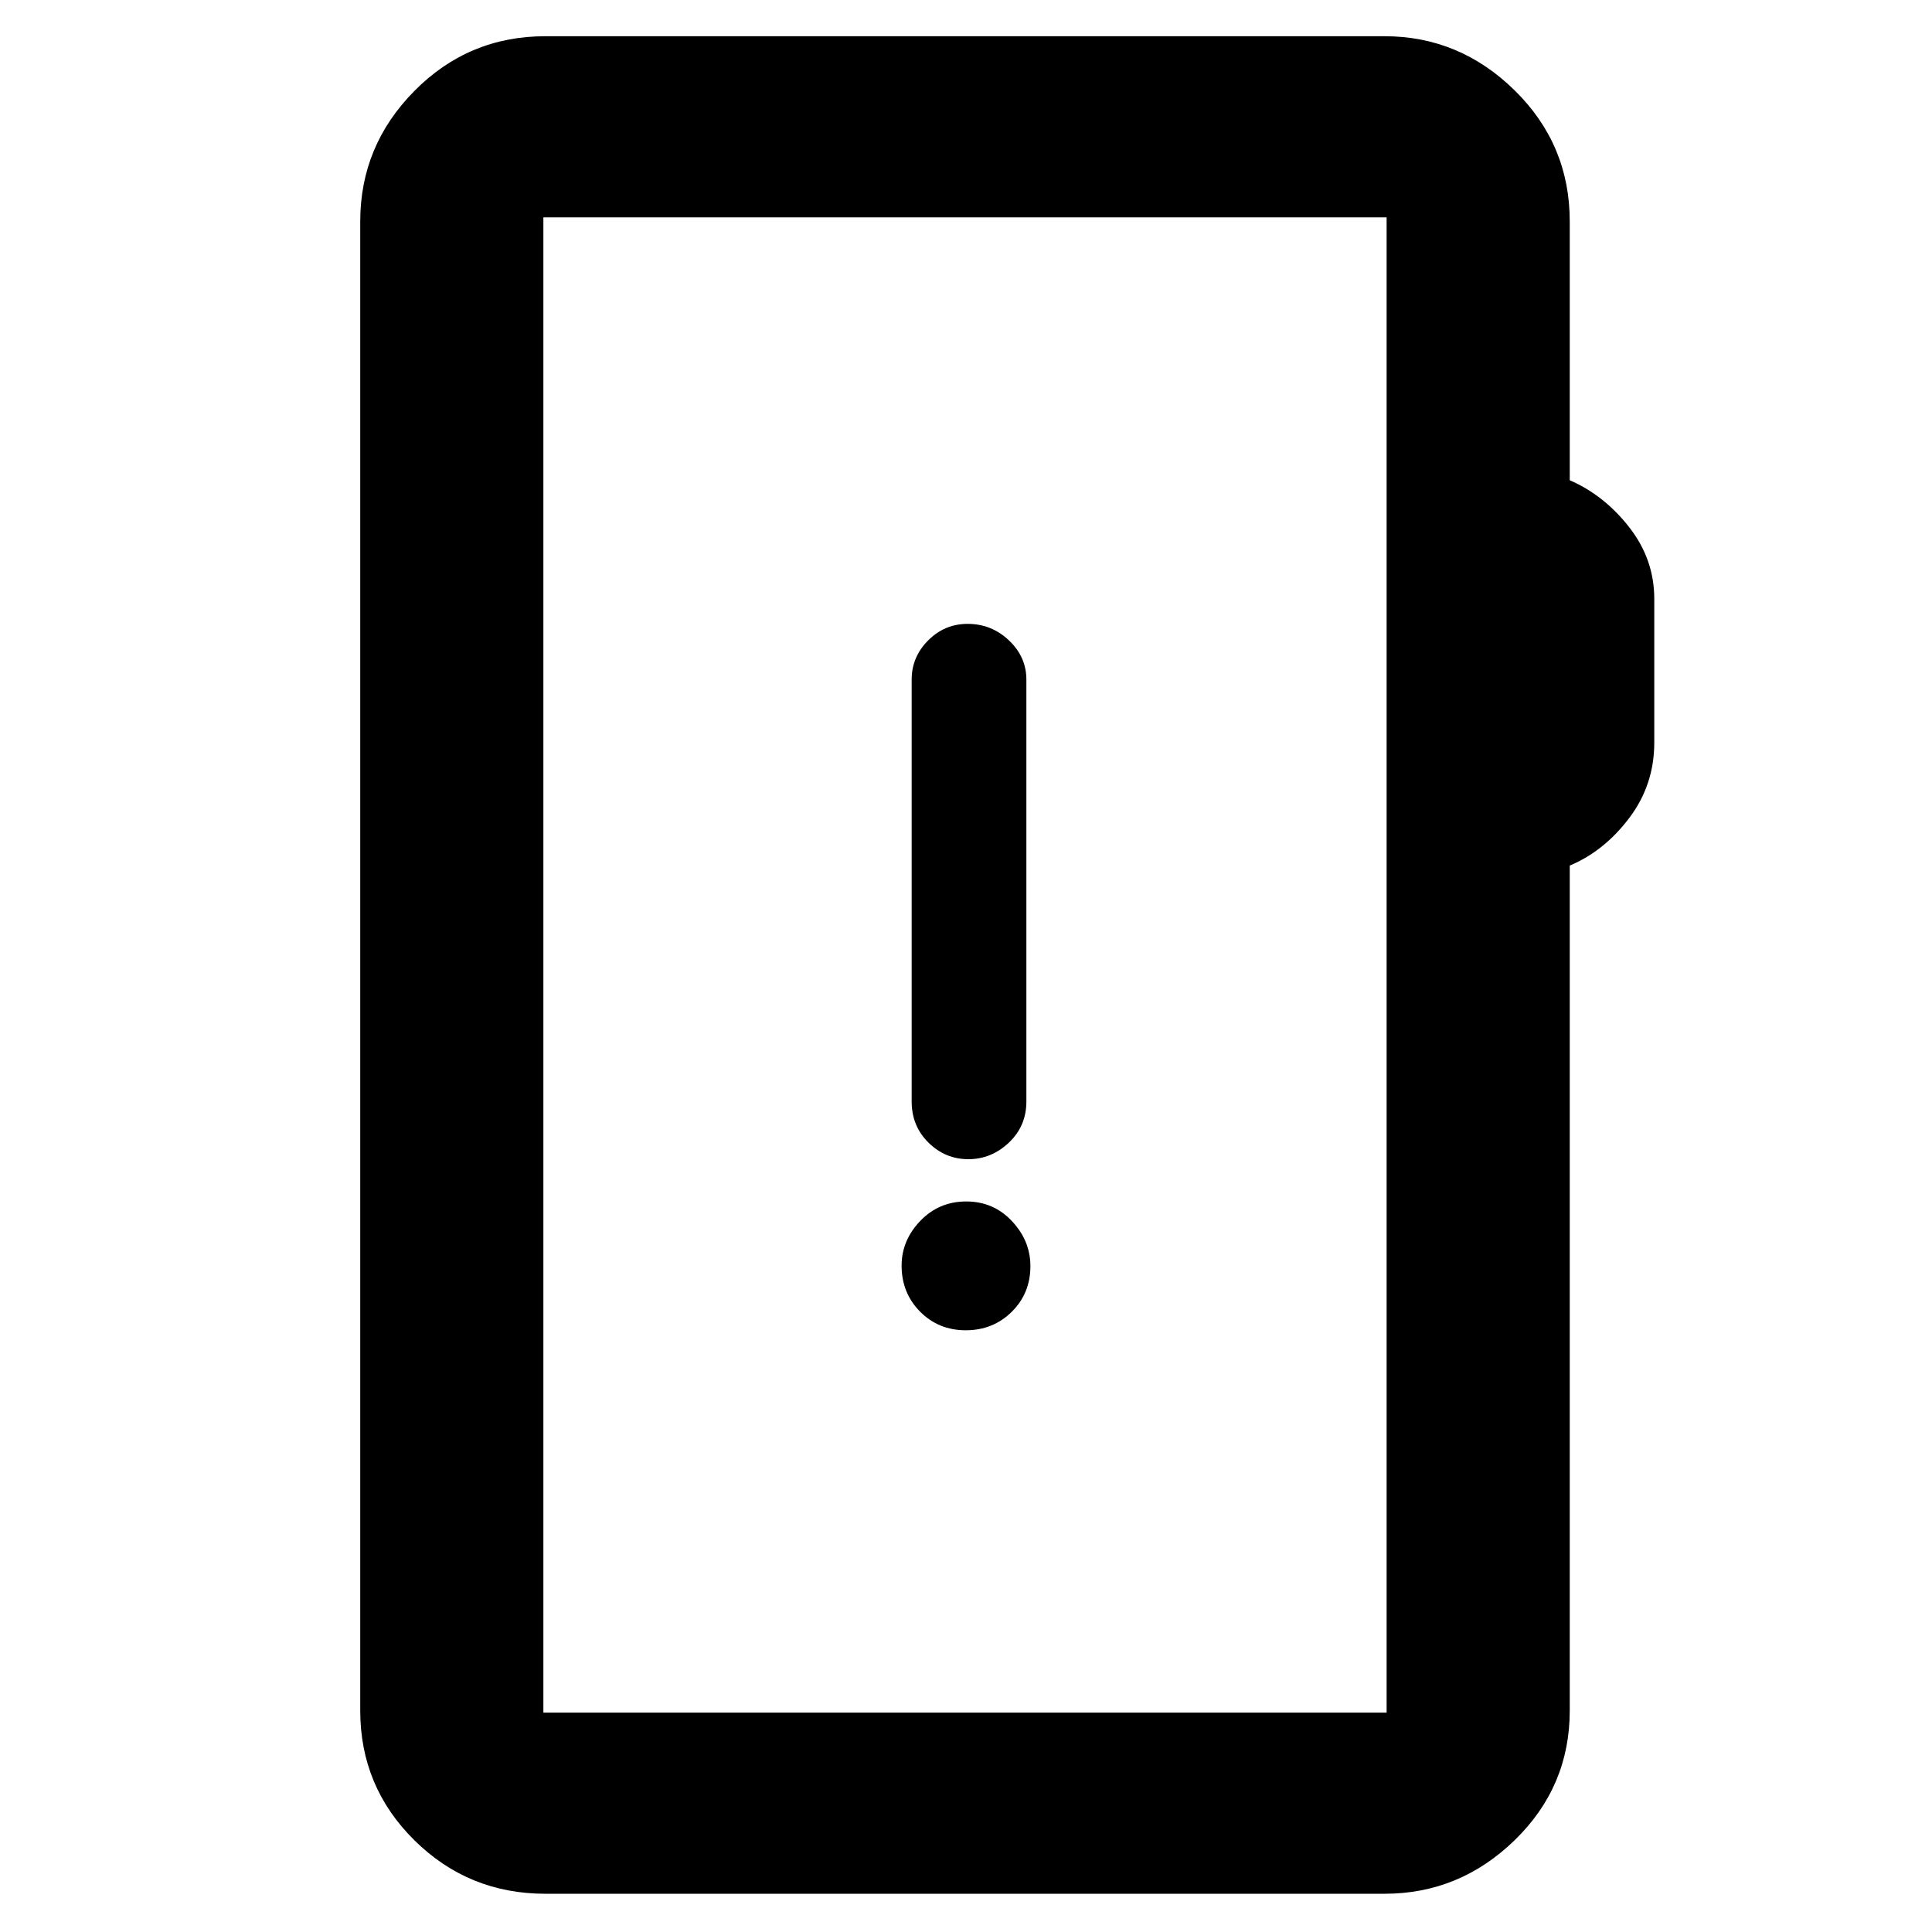 <svg xmlns="http://www.w3.org/2000/svg" height="48" viewBox="0 -960 960 960" width="48"><path d="M271-19q-38.21 0-65.11-26.6Q179-72.2 179-110v-740q0-37.59 26.89-64.79Q232.78-942 271-942h417q37.21 0 64.61 26.89Q780-888.21 780-850v128.63q17.1 7.42 29.55 23.35Q822-682.09 822-662.42V-591q0 21-12.45 37.47-12.45 16.48-29.55 23.62V-110q0 37.8-27.39 64.4Q725.21-19 688-19H271Zm-1-90h419v-743H270v743Zm0 0v-743 743Zm209.89-190q13.56 0 22.84-9.17 9.27-9.17 9.27-22.72 0-12.56-9.17-22.34-9.17-9.77-22.72-9.77-13.56 0-22.84 9.67-9.27 9.67-9.27 22.22 0 13.56 9.17 22.84 9.17 9.27 22.72 9.27Zm1.27-85q11.44 0 20.14-8.23 8.7-8.23 8.7-20.44v-209.66q0-11.24-8.65-19.45-8.65-8.22-20.53-8.22-11.44 0-19.63 8.22-8.19 8.21-8.19 19.45v209.66q0 12.21 8.36 20.44t19.8 8.23Z"/></svg>